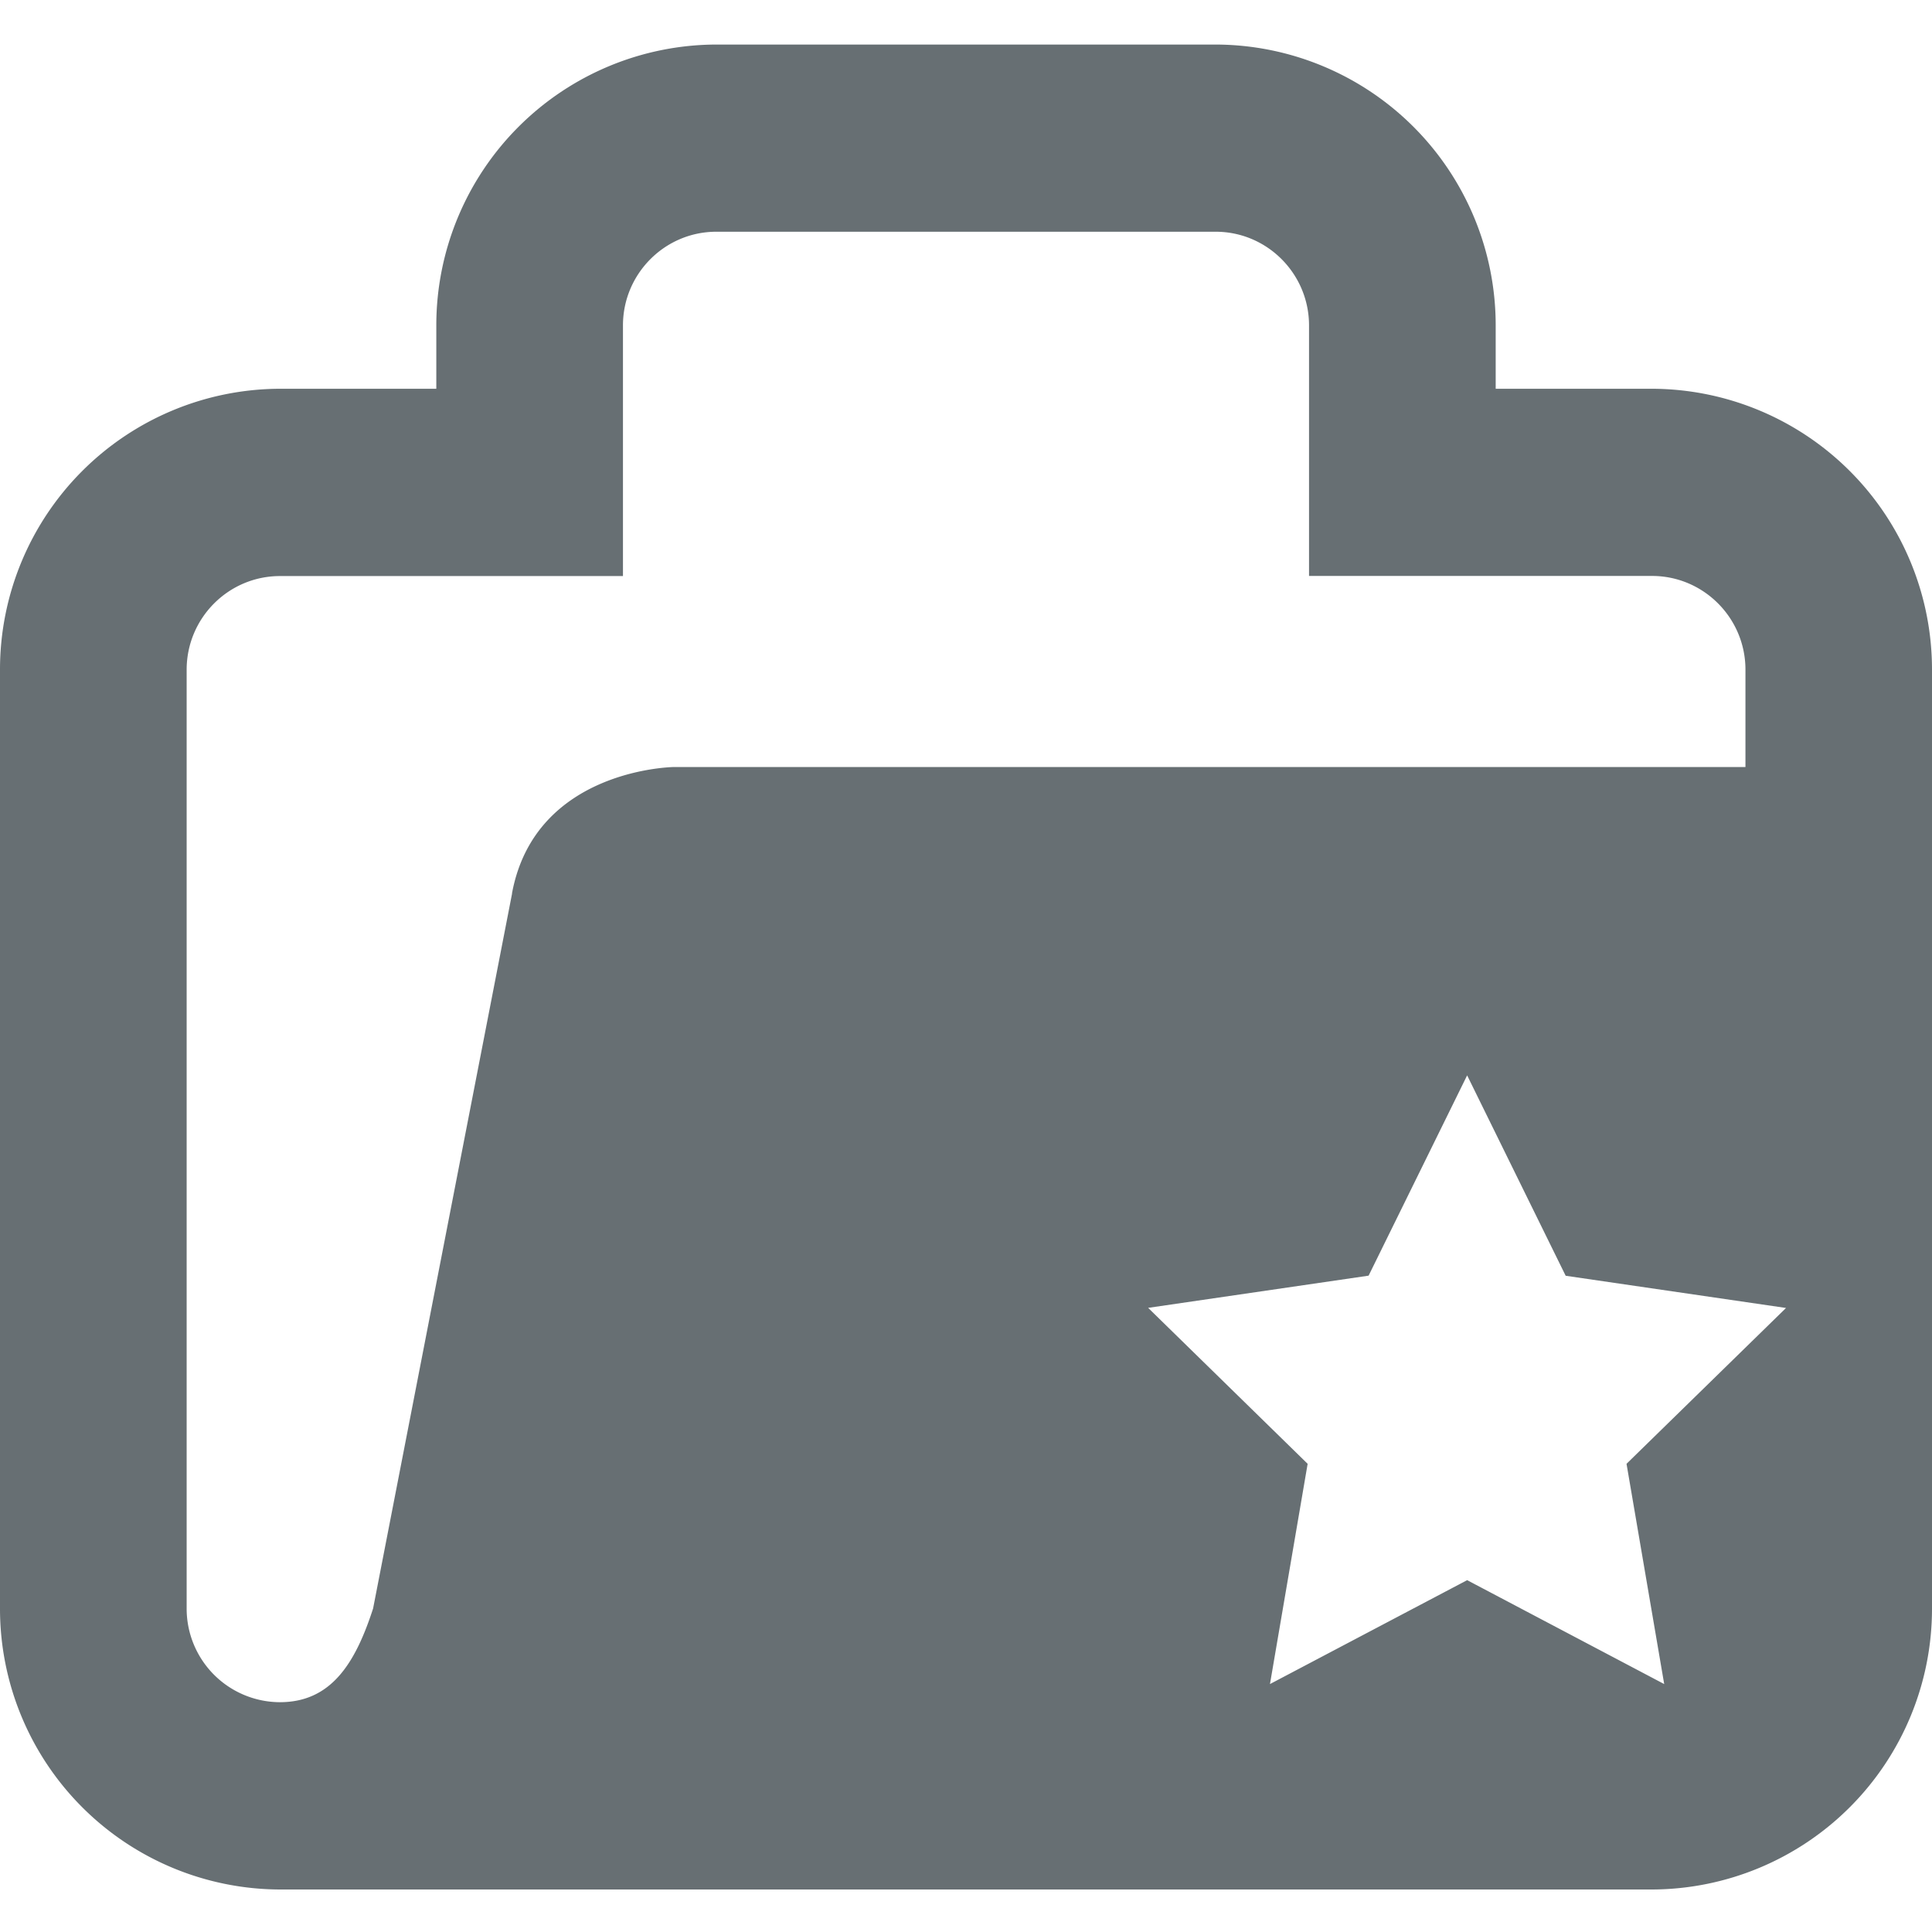 <svg xmlns="http://www.w3.org/2000/svg" width="18" height="18" fill="none"><g clip-path="url(#a)"><path fill="#676F73" fill-rule="evenodd" d="m15.505 15.69-1.836-.968-1.837.968.351-2.052-1.486-1.453 2.054-.3.918-1.866.918 1.867 2.053.3-1.486 1.452.351 2.052ZM4.771 8.324l-1.295 6.662c-.165.509-.389.872-.867.873a.872.872 0 0 1-.87-.873V6.24c0-.482.39-.873.87-.873h3.195V3.032c0-.481.39-.873.87-.873h4.652c.48 0 .87.392.87.873v2.334h3.196c.479 0 .87.391.87.873v.907H6.283s-1.297.011-1.513 1.178Zm9.164-4.703v-.59A2.616 2.616 0 0 0 11.326.415H6.674a2.616 2.616 0 0 0-2.609 2.618v.589H2.61A2.616 2.616 0 0 0 0 6.239v8.747a2.616 2.616 0 0 0 2.609 2.618h12.783A2.616 2.616 0 0 0 18 14.986V6.24a2.616 2.616 0 0 0-2.608-2.618h-1.457Z" clip-rule="evenodd"/></g><defs><clipPath id="a"><path fill="#fff" d="M0 0h18v18H0z"/></clipPath></defs></svg>